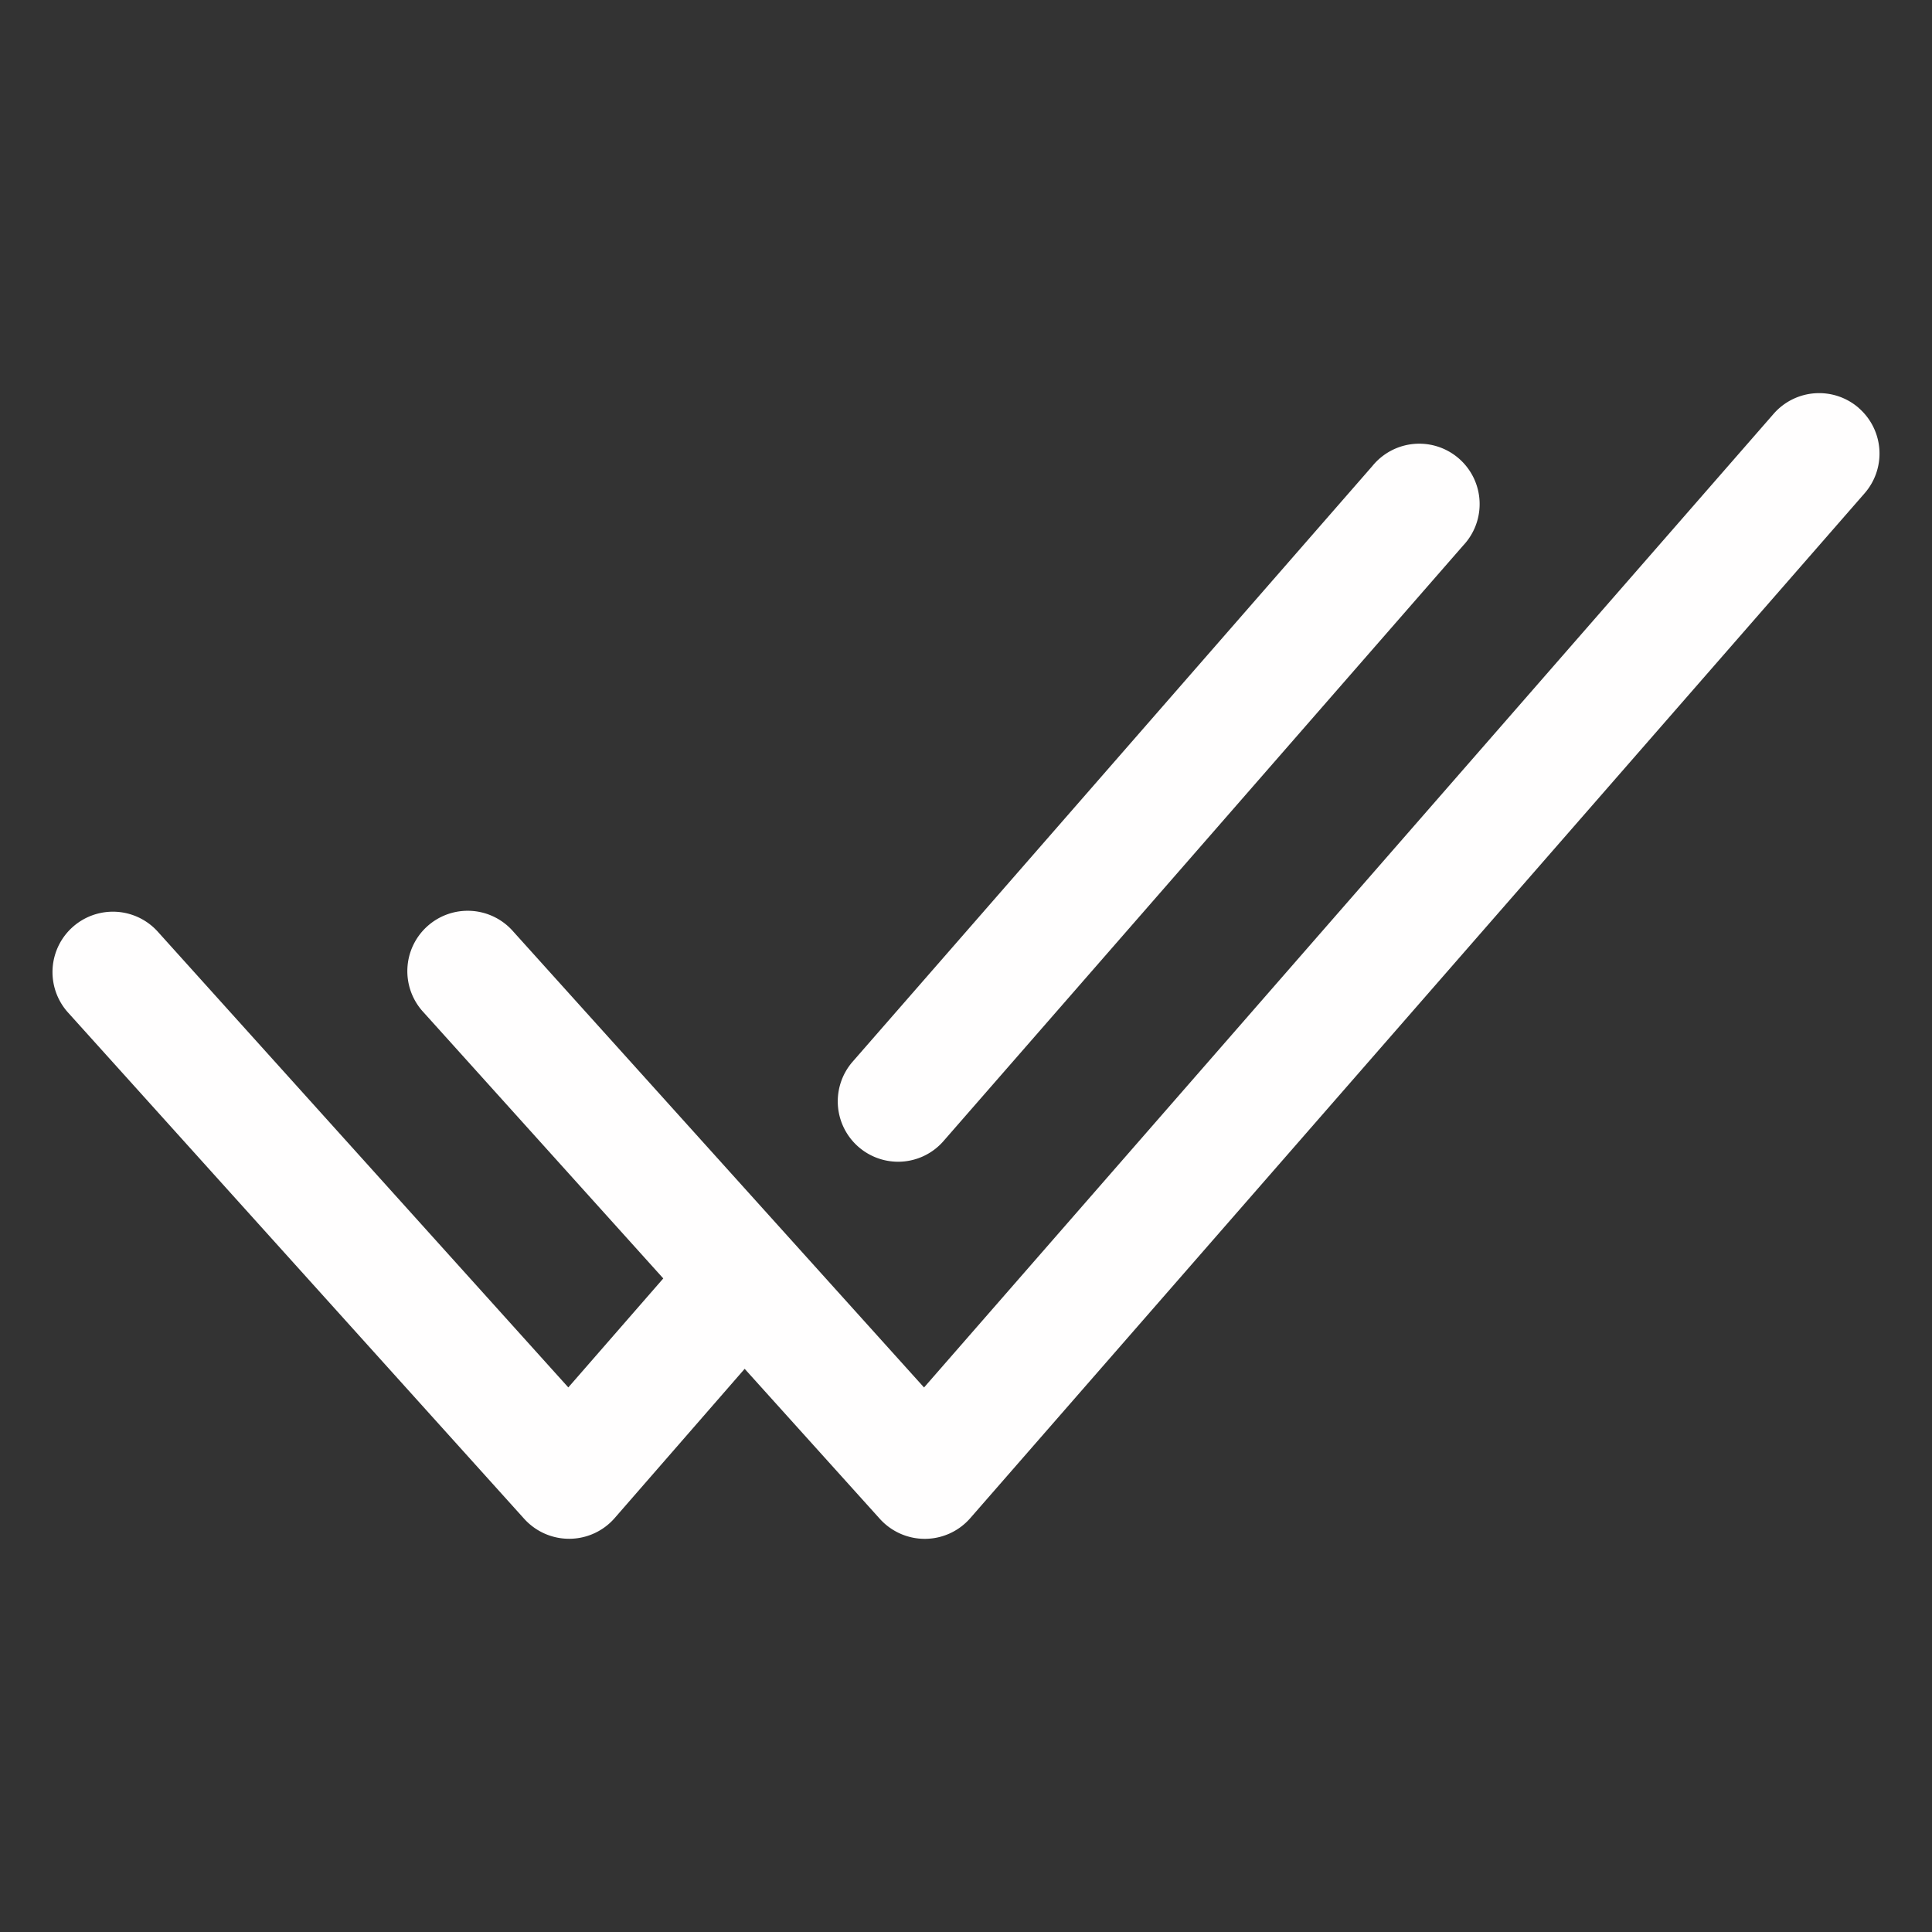 <svg xmlns="http://www.w3.org/2000/svg" version="1.1" xmlns:xlink="http://www.w3.org/1999/xlink" xmlns:svgjs="http://svgjs.com/svgjs" width="512" height="512" x="0" y="0" viewBox="0 0 32 32" style="enable-background:new 0 0 512 512" xml:space="preserve" class=""><rect x="0" y="0" width="32" height="32" fill="#333333" stroke="none"/><g><path d="M14.874 19.242a.996.996 0 0 0 .754-.343l8.607-9.864A1 1 0 1 0 22.73 7.72l-8.607 9.864a1 1 0 0 0 .753 1.658z" fill="#FFFEFE" data-original="#000000" class=""></path><path d="M30.788 6.758a1 1 0 0 0-1.411.096L15.305 22.981l-6.802-7.55a1 1 0 1 0-1.486 1.338l3.969 4.406-1.573 1.805-6.8-7.549a1 1 0 1 0-1.486 1.34l7.556 8.386c.19.21.46.33.743.33h.008a1 1 0 0 0 .746-.342l2.154-2.473 2.24 2.486c.19.21.46.33.743.33h.007a1 1 0 0 0 .746-.342L30.884 8.17a1 1 0 0 0-.096-1.411z" fill="#FFFEFE" data-original="#000000" class=""></path></g></svg>
